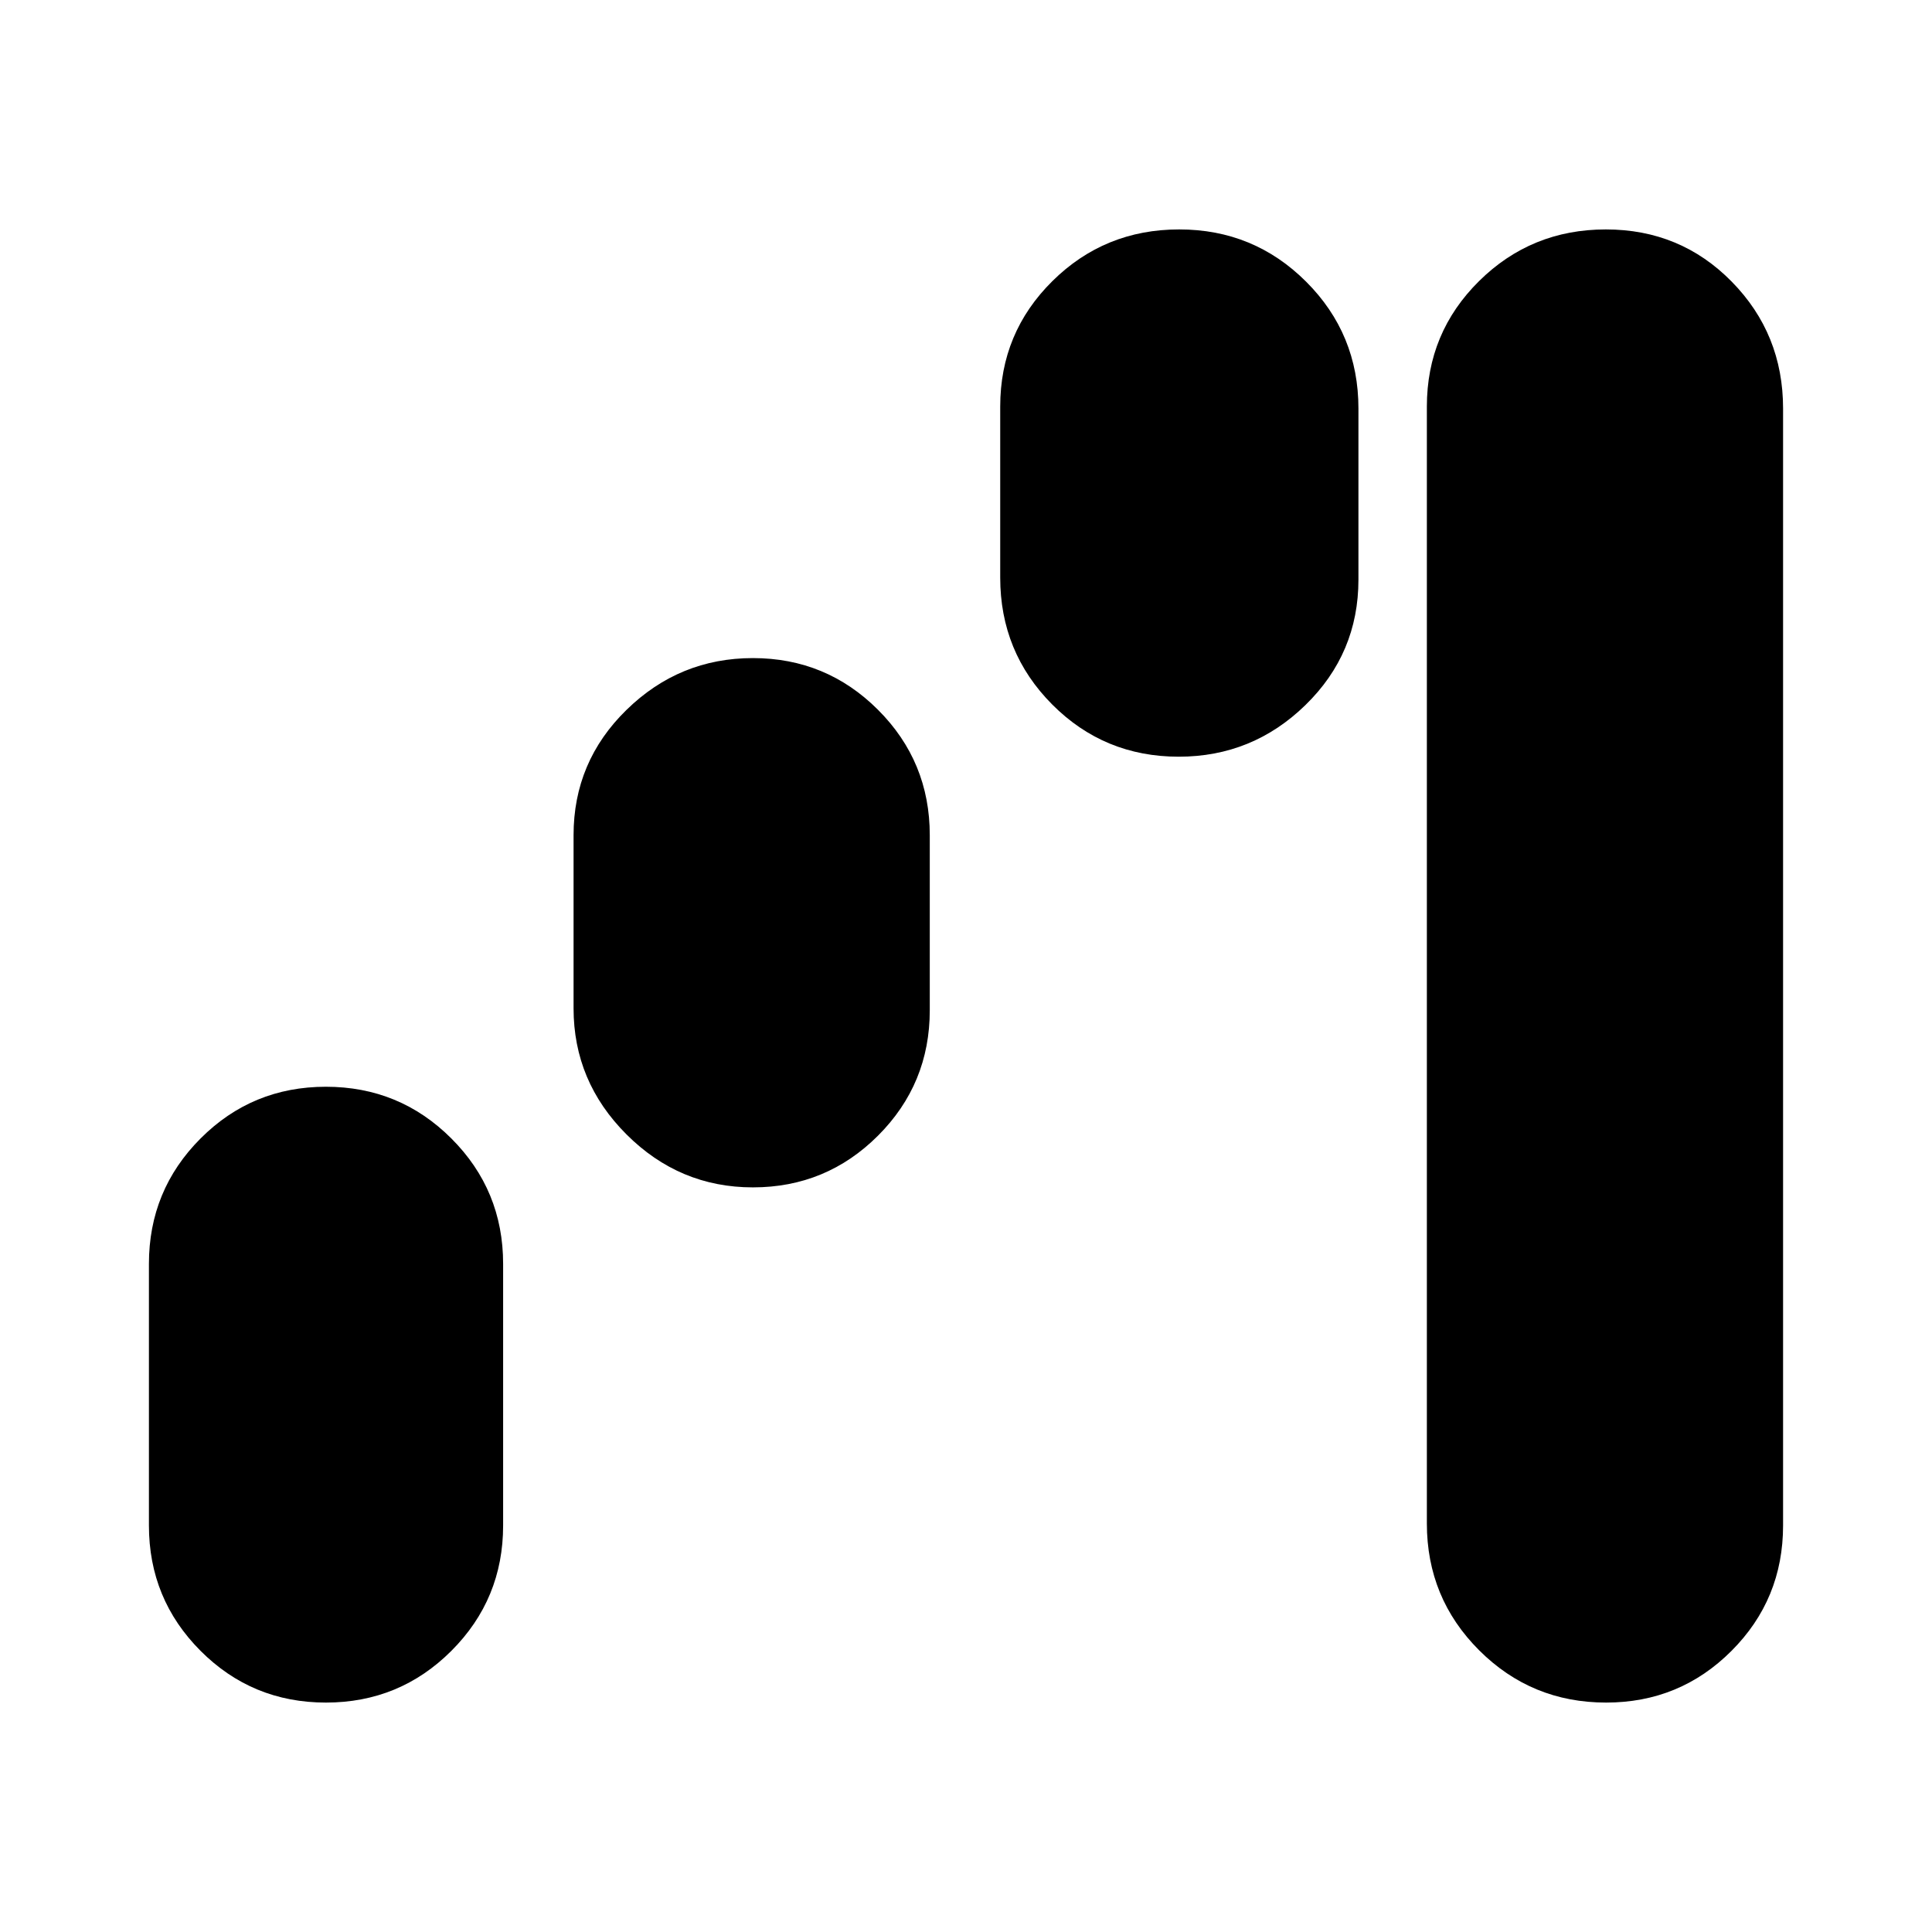 <svg xmlns="http://www.w3.org/2000/svg" height="24" viewBox="0 -960 960 960" width="24"><path d="M161.94-114q-36.64 0-62.29-25.71T74-202v-130q0-36.58 25.65-62.29T161.94-420q36.64 0 62.35 25.71T250-332v130q0 36.58-25.71 62.29T161.94-114Zm212.18-256q-36.47 0-62.79-26.29Q285-422.58 285-459v-86q0-36.58 26.33-62.29Q337.65-633 374.12-633q36.46 0 62.17 25.71T462-545v87q0 36.58-25.71 62.29T374.12-370Zm211.59-214q-37.06 0-62.89-25.96Q497-635.92 497-673v-85q0-36.67 25.94-62.33 25.94-25.67 63-25.67T649-820.04q26 25.96 26 63.04v85q0 36.67-26.33 62.33Q622.35-584 585.71-584Zm212.35 470Q761-114 735-139.96T709-203v-555q0-36.67 25.94-62.33 25.94-25.67 63-25.67t62.56 25.96Q886-794.08 886-757v555q0 36.67-25.65 62.33Q834.7-114 798.06-114Z"/></svg>